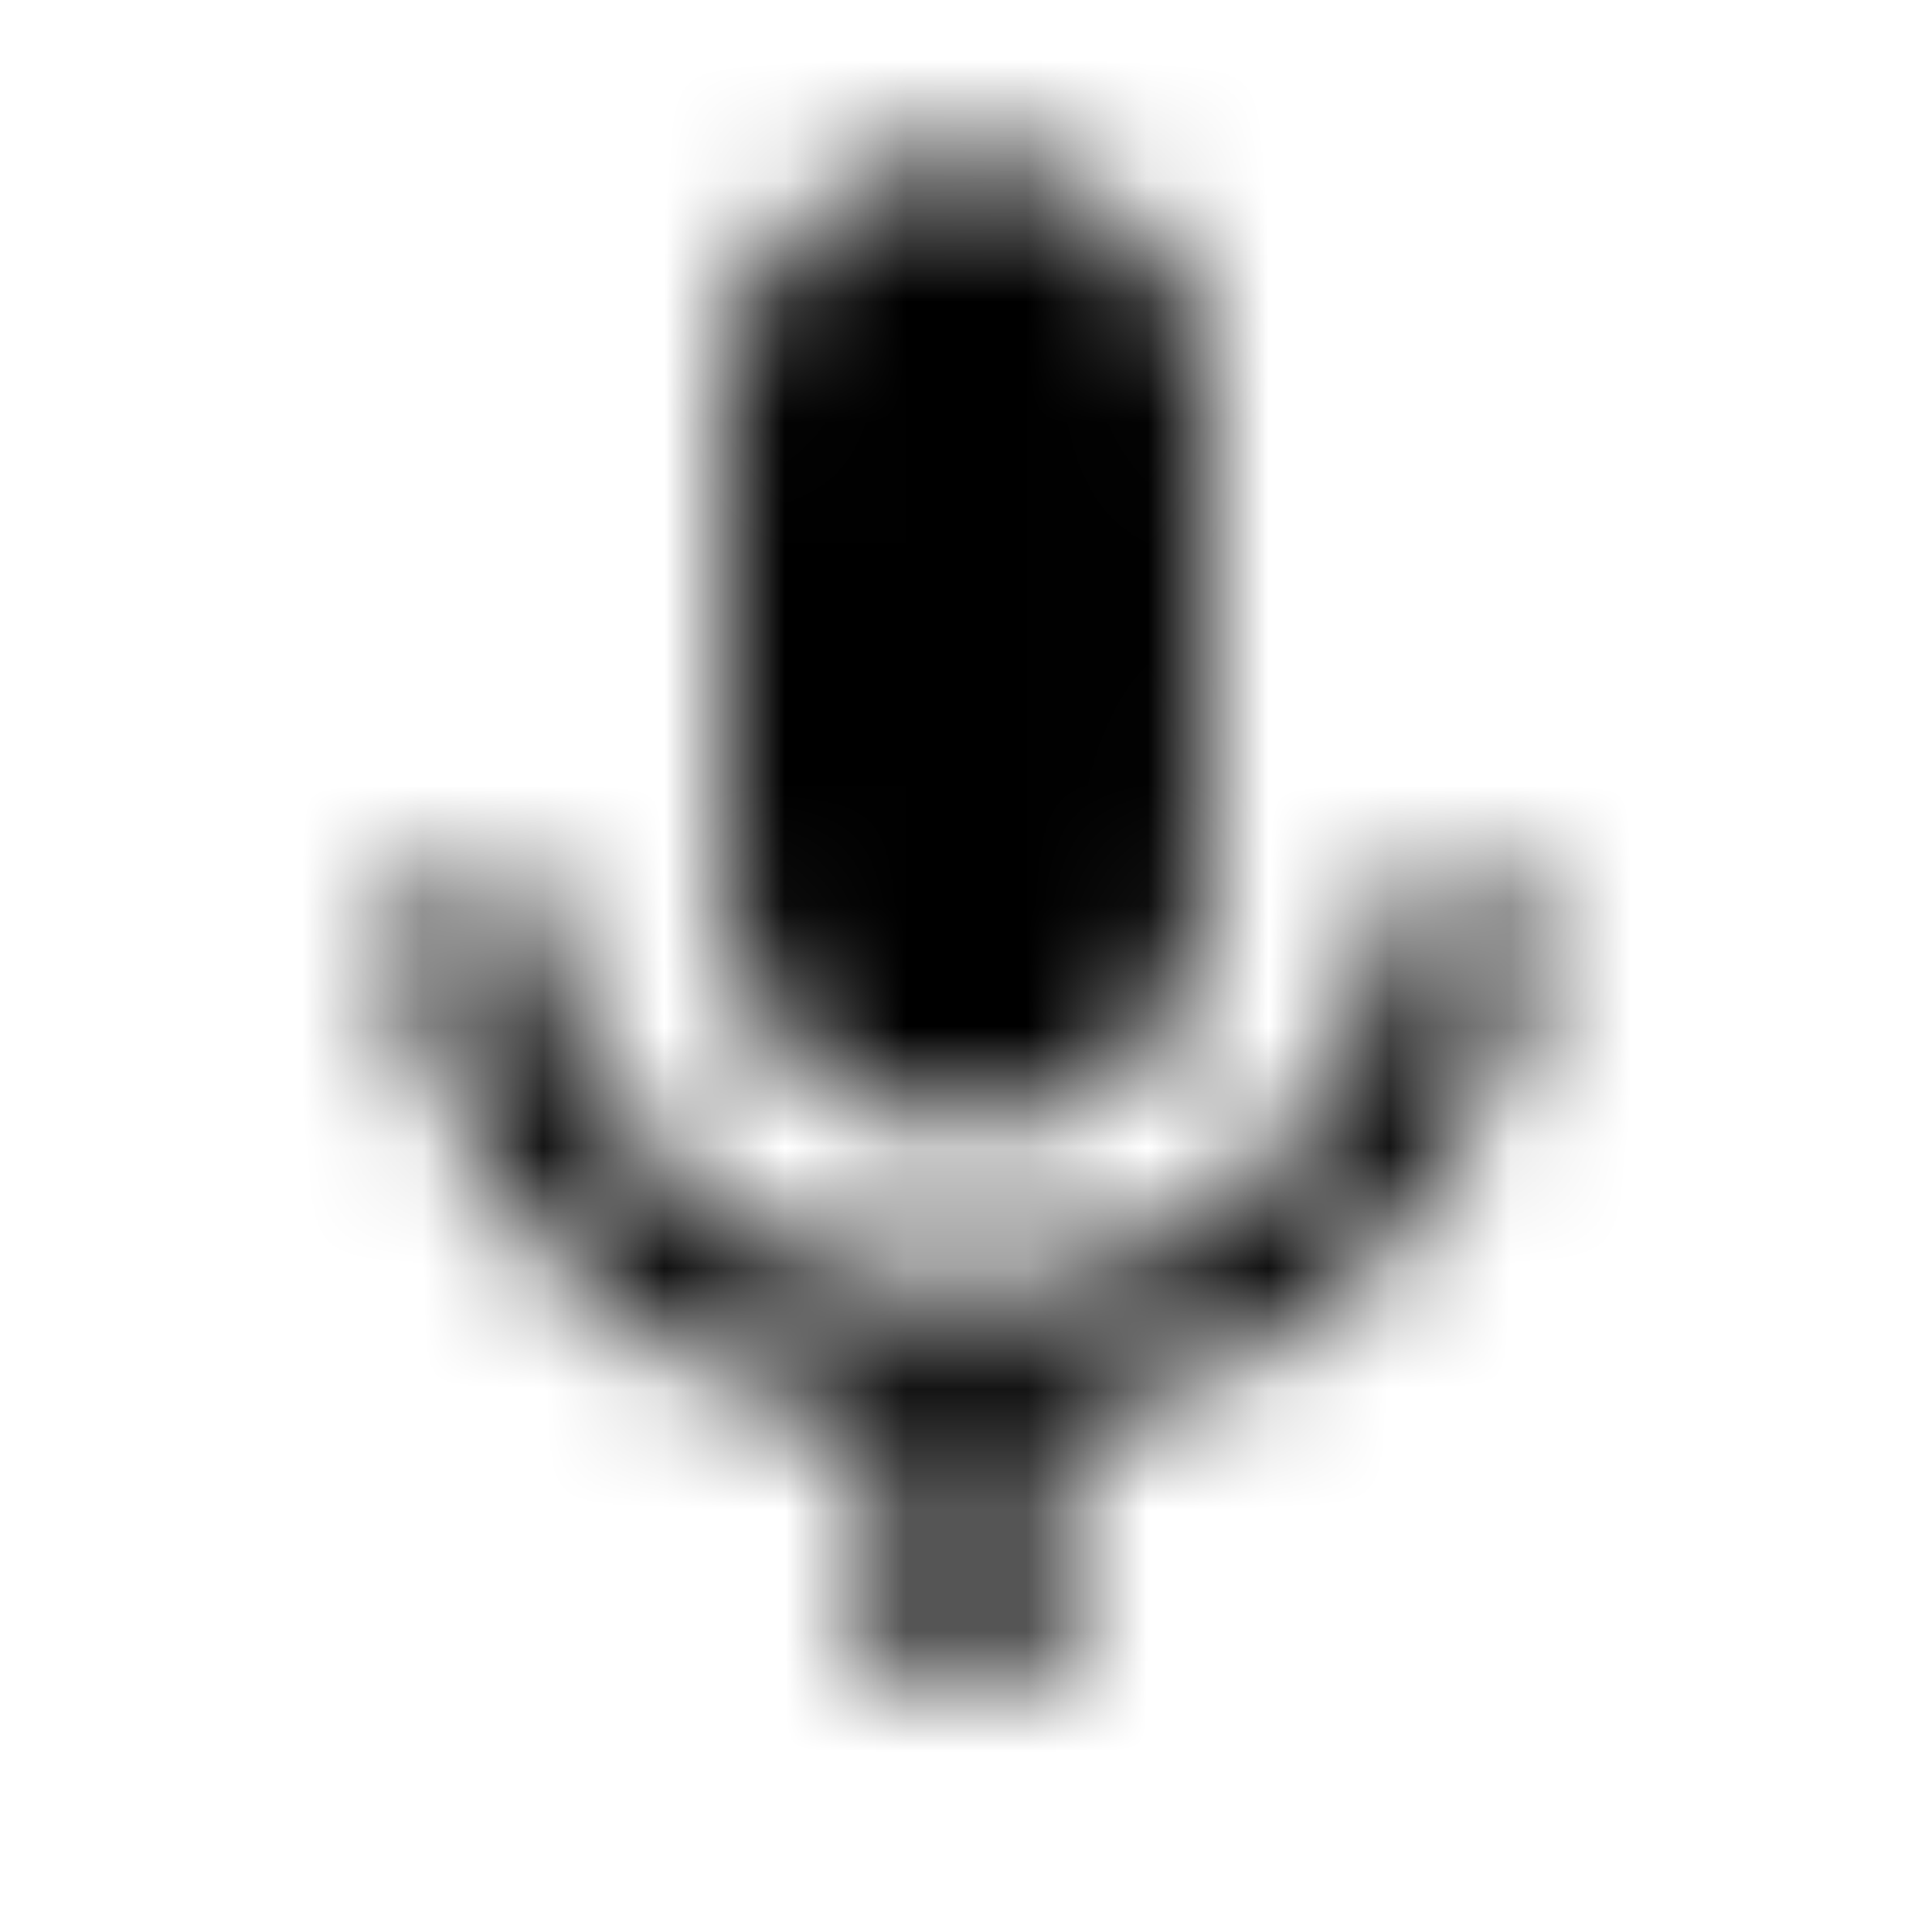 <svg xmlns="http://www.w3.org/2000/svg" xmlns:xlink="http://www.w3.org/1999/xlink" width="16" height="16" viewBox="0 0 16 16">
  <defs>
    <path id="mic-a" d="M8,9.333 C9.107,9.333 9.993,8.44 9.993,7.333 L10,3.333 C10,2.227 9.107,1.333 8,1.333 C6.893,1.333 6,2.227 6,3.333 L6,7.333 C6,8.44 6.893,9.333 8,9.333 Z M11.533,7.333 C11.533,9.333 9.84,10.733 8,10.733 C6.16,10.733 4.467,9.333 4.467,7.333 L3.333,7.333 C3.333,9.607 5.147,11.487 7.333,11.813 L7.333,14 L8.667,14 L8.667,11.813 C10.853,11.493 12.667,9.613 12.667,7.333 L11.533,7.333 Z"/>
  </defs>
  <g fill="none" fill-rule="evenodd">
    <mask id="mic-b" fill="#fff">
      <use xlink:href="#mic-a"/>
    </mask>
    <g fill="CurrentColor" mask="url(#mic-b)">
      <rect width="16" height="16"/>
    </g>
  </g>
</svg>
